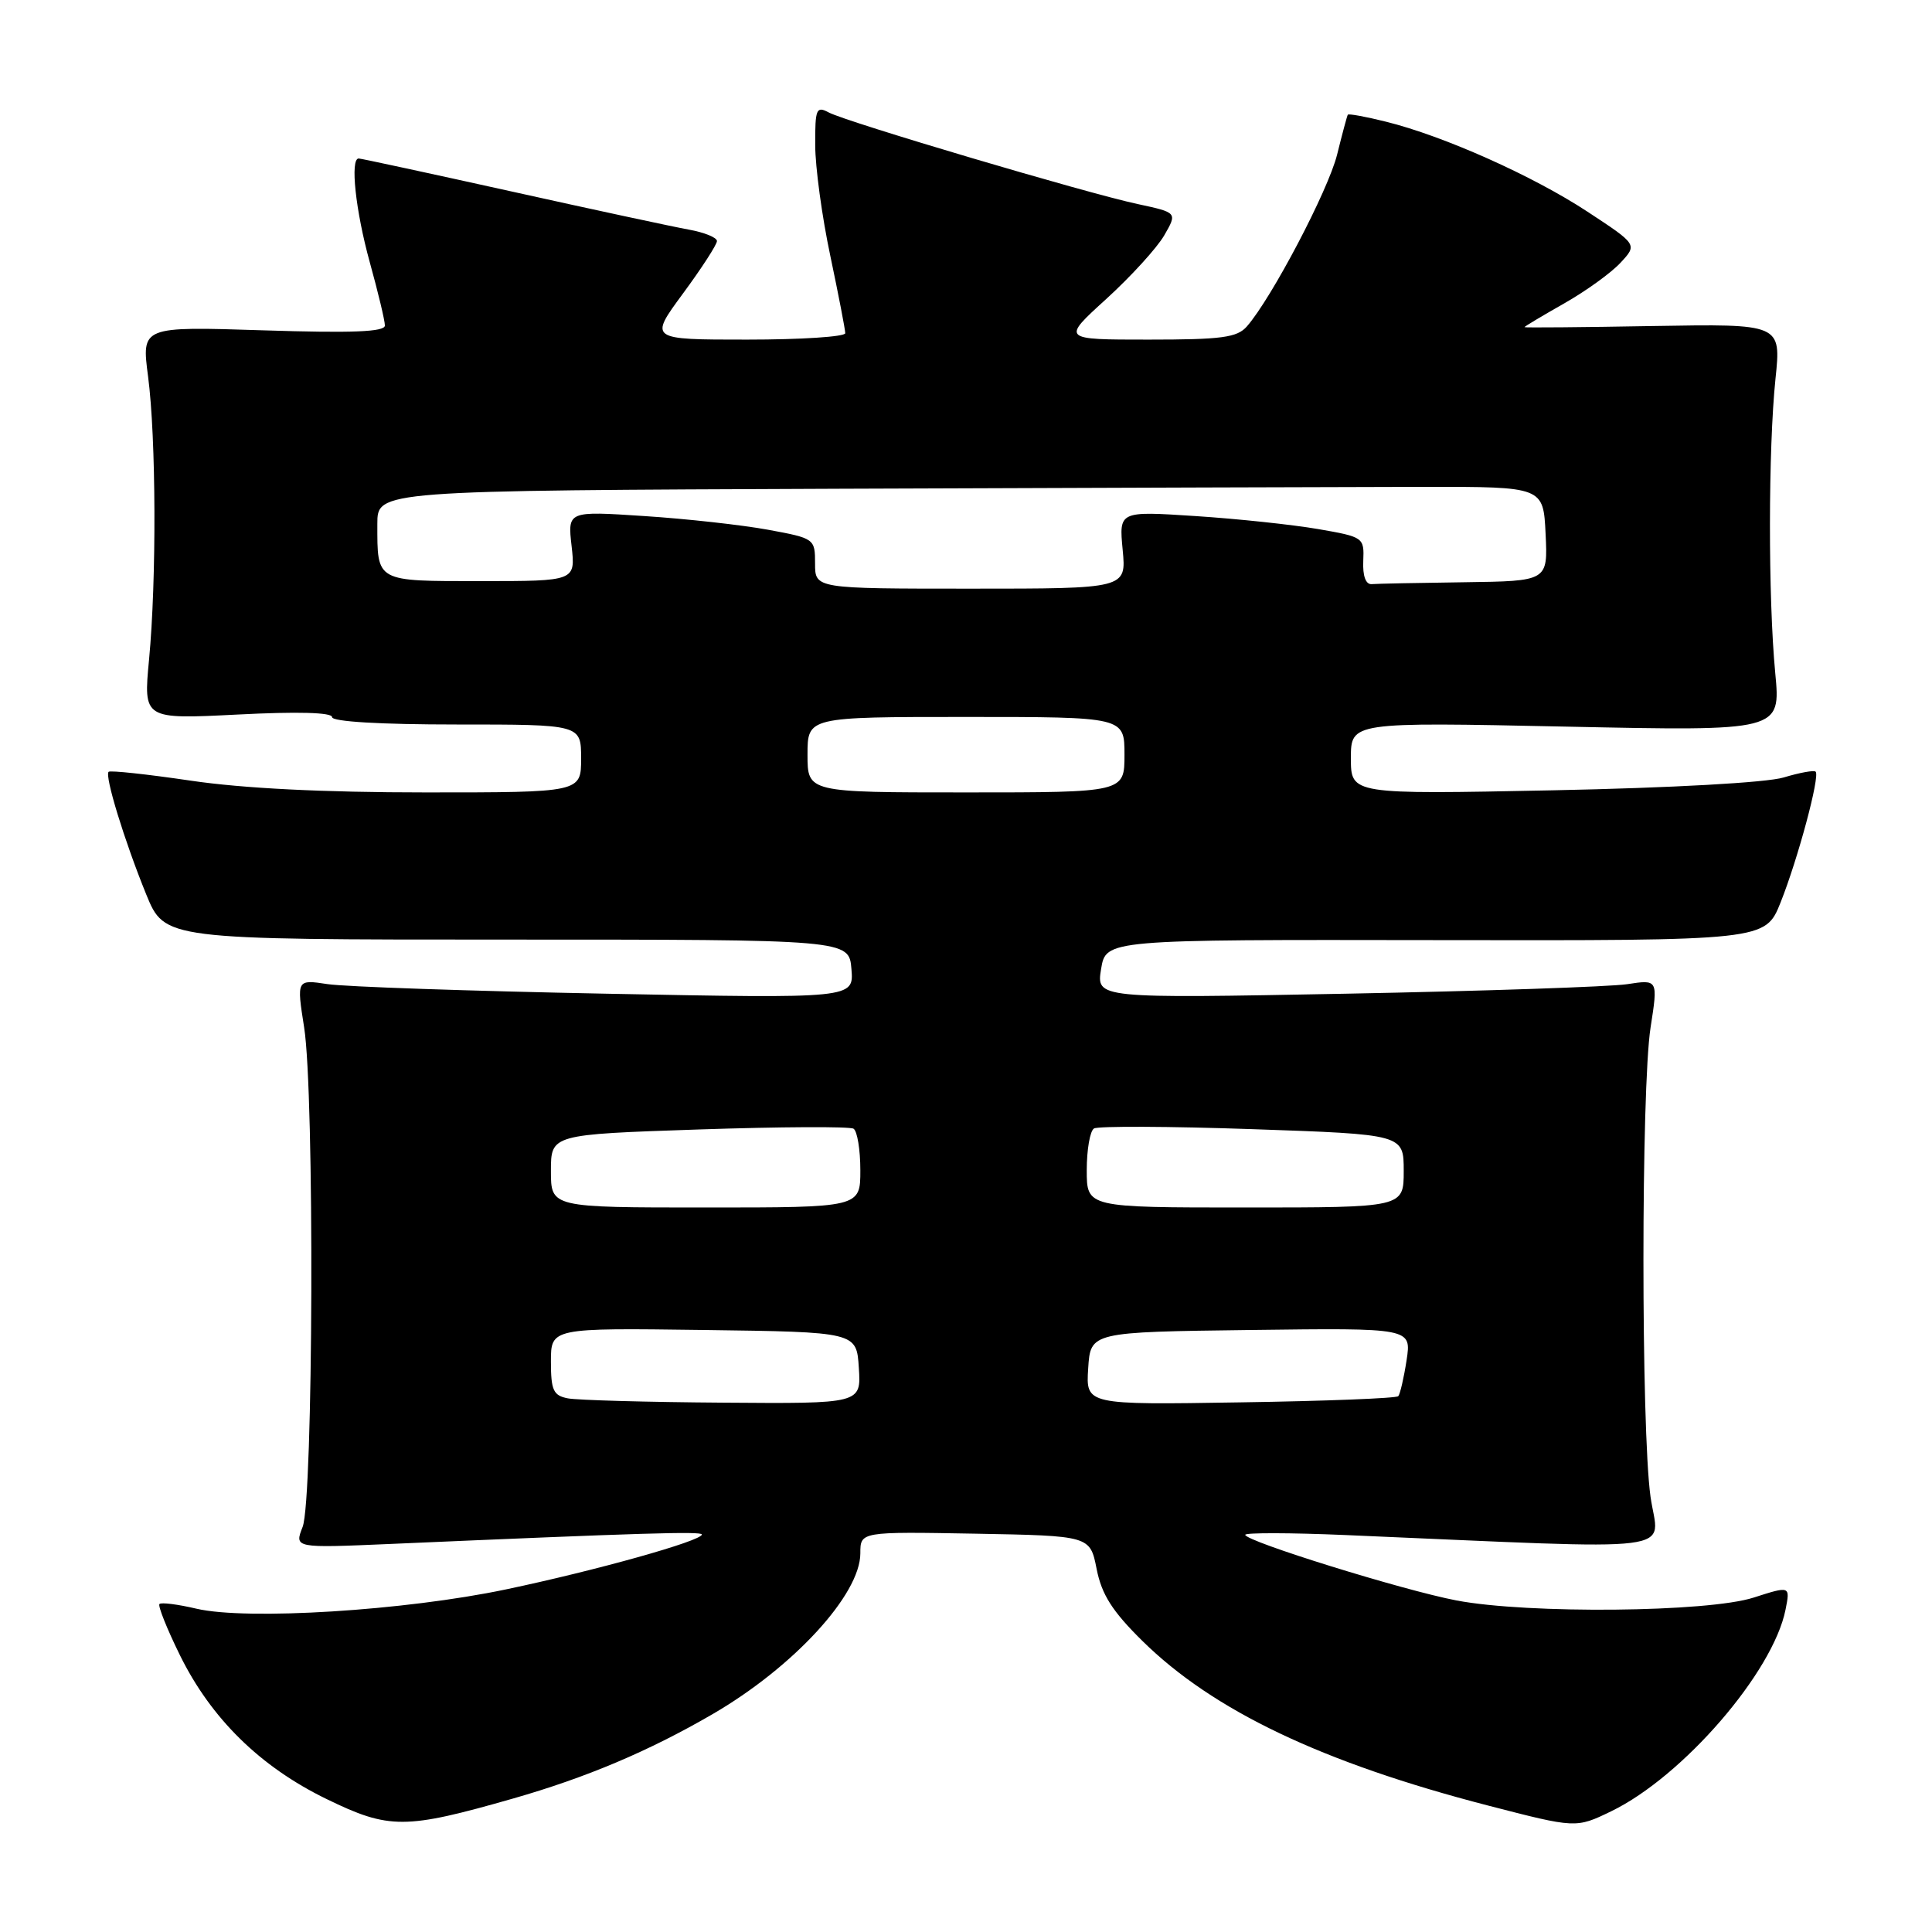 <?xml version="1.0" encoding="UTF-8" standalone="no"?>
<!DOCTYPE svg PUBLIC "-//W3C//DTD SVG 1.1//EN" "http://www.w3.org/Graphics/SVG/1.1/DTD/svg11.dtd" >
<svg xmlns="http://www.w3.org/2000/svg" xmlns:xlink="http://www.w3.org/1999/xlink" version="1.1" viewBox="0 0 256 256">
 <g >
 <path fill="currentColor"
d=" M 68.00 238.31 C 77.74 235.52 85.94 232.05 94.39 227.15 C 105.12 220.93 114.00 211.28 114.00 205.82 C 114.00 202.95 114.00 202.95 129.22 203.22 C 144.44 203.50 144.44 203.50 145.31 207.90 C 145.98 211.29 147.38 213.49 151.34 217.40 C 160.73 226.66 175.18 233.55 197.16 239.24 C 208.83 242.26 208.83 242.26 213.50 240.00 C 222.98 235.41 234.93 221.59 236.59 213.30 C 237.22 210.13 237.22 210.13 232.36 211.69 C 226.29 213.64 202.46 213.87 193.00 212.07 C 185.91 210.72 165.00 204.22 165.00 203.37 C 165.00 203.08 170.96 203.09 178.25 203.40 C 224.13 205.36 219.77 205.91 218.70 198.31 C 217.45 189.32 217.45 144.24 218.71 136.14 C 219.70 129.78 219.70 129.78 215.60 130.41 C 213.34 130.75 196.60 131.32 178.38 131.67 C 145.27 132.30 145.27 132.30 145.90 128.40 C 146.54 124.50 146.54 124.50 190.23 124.57 C 233.91 124.64 233.91 124.64 235.94 119.57 C 238.24 113.79 241.18 102.85 240.58 102.25 C 240.37 102.03 238.46 102.38 236.34 103.02 C 234.08 103.70 221.53 104.40 205.75 104.72 C 179.00 105.26 179.00 105.26 179.00 100.47 C 179.00 95.68 179.00 95.68 207.48 96.28 C 235.96 96.88 235.96 96.88 235.23 89.19 C 234.28 79.20 234.30 59.46 235.26 50.20 C 236.02 42.91 236.02 42.91 219.01 43.20 C 209.65 43.37 202.00 43.43 202.00 43.35 C 202.00 43.26 204.36 41.85 207.25 40.21 C 210.14 38.57 213.51 36.14 214.73 34.81 C 216.97 32.40 216.97 32.40 210.35 28.05 C 203.12 23.30 191.28 18.01 183.63 16.12 C 180.95 15.45 178.68 15.04 178.59 15.20 C 178.49 15.37 177.85 17.75 177.17 20.50 C 175.98 25.26 168.49 39.52 165.22 43.25 C 163.93 44.73 161.89 45.00 152.17 45.00 C 140.66 45.00 140.66 45.00 146.58 39.62 C 149.84 36.65 153.29 32.87 154.26 31.20 C 156.01 28.17 156.01 28.17 150.76 27.04 C 143.96 25.59 112.17 16.16 109.81 14.90 C 108.17 14.02 108.00 14.42 108.02 19.21 C 108.02 22.12 108.92 28.73 110.02 33.90 C 111.11 39.07 112.00 43.69 112.00 44.15 C 112.00 44.62 106.15 45.00 99.00 45.00 C 86.00 45.00 86.00 45.00 90.50 38.89 C 92.98 35.53 95.00 32.40 95.00 31.94 C 95.00 31.47 93.31 30.79 91.25 30.42 C 89.19 30.05 78.63 27.78 67.78 25.37 C 56.94 22.97 47.83 21.00 47.53 21.00 C 46.37 21.00 47.11 27.92 49.00 34.76 C 50.10 38.73 51.00 42.49 51.00 43.13 C 51.00 43.98 46.69 44.15 34.87 43.77 C 18.75 43.25 18.75 43.25 19.62 49.88 C 20.69 58.06 20.75 76.84 19.75 87.40 C 19.00 95.31 19.00 95.31 31.50 94.68 C 39.42 94.27 44.00 94.40 44.00 95.02 C 44.00 95.62 50.40 96.00 60.50 96.00 C 77.00 96.00 77.00 96.00 77.00 100.50 C 77.00 105.00 77.00 105.00 56.38 105.00 C 42.87 105.00 32.14 104.46 25.27 103.44 C 19.50 102.59 14.61 102.06 14.39 102.27 C 13.85 102.82 16.48 111.39 19.37 118.50 C 21.82 124.50 21.82 124.50 67.16 124.50 C 112.50 124.50 112.50 124.50 112.82 128.41 C 113.14 132.31 113.14 132.31 80.32 131.67 C 62.27 131.32 45.66 130.75 43.40 130.40 C 39.30 129.78 39.30 129.78 40.30 136.14 C 41.68 144.89 41.52 198.68 40.10 202.32 C 39.00 205.13 39.00 205.13 51.75 204.58 C 85.05 203.13 93.00 202.89 93.00 203.33 C 93.00 204.17 78.96 208.10 67.06 210.60 C 53.66 213.42 32.70 214.72 26.03 213.16 C 23.57 212.58 21.36 212.30 21.13 212.54 C 20.90 212.77 22.11 215.80 23.82 219.28 C 27.97 227.72 34.48 234.11 43.29 238.39 C 51.57 242.42 53.67 242.41 68.00 238.31 Z  M 75.25 185.29 C 73.32 184.92 73.00 184.23 73.00 180.41 C 73.00 175.96 73.00 175.96 93.25 176.23 C 113.50 176.50 113.50 176.50 113.80 181.25 C 114.11 186.00 114.11 186.00 95.80 185.86 C 85.74 185.79 76.49 185.53 75.25 185.29 Z  M 144.19 181.32 C 144.50 176.50 144.50 176.50 165.77 176.23 C 187.03 175.96 187.03 175.96 186.38 180.23 C 186.02 182.58 185.52 184.72 185.28 185.00 C 185.04 185.28 175.62 185.65 164.36 185.82 C 143.88 186.15 143.88 186.15 144.19 181.32 Z  M 73.00 155.16 C 73.00 150.32 73.00 150.32 92.60 149.66 C 103.38 149.30 112.60 149.25 113.10 149.56 C 113.59 149.87 114.00 152.34 114.00 155.06 C 114.00 160.00 114.00 160.00 93.50 160.00 C 73.00 160.00 73.00 160.00 73.00 155.16 Z  M 144.00 155.06 C 144.00 152.34 144.43 149.85 144.96 149.53 C 145.49 149.20 154.94 149.24 165.96 149.62 C 186.00 150.31 186.00 150.31 186.00 155.16 C 186.00 160.00 186.00 160.00 165.00 160.00 C 144.00 160.00 144.00 160.00 144.00 155.06 Z  M 107.00 100.00 C 107.00 95.00 107.00 95.00 128.00 95.00 C 149.00 95.00 149.00 95.00 149.00 100.00 C 149.00 105.00 149.00 105.00 128.00 105.00 C 107.00 105.00 107.00 105.00 107.00 100.00 Z  M 108.00 74.67 C 108.00 71.38 107.93 71.33 101.75 70.19 C 98.31 69.56 90.94 68.74 85.36 68.38 C 75.21 67.71 75.21 67.71 75.74 72.36 C 76.26 77.00 76.26 77.00 63.74 77.00 C 49.70 77.00 50.00 77.17 50.00 69.42 C 50.00 65.00 50.00 65.00 111.50 64.76 C 145.32 64.64 180.09 64.52 188.75 64.51 C 204.50 64.50 204.50 64.50 204.80 70.75 C 205.10 77.00 205.10 77.00 194.05 77.15 C 187.97 77.23 182.44 77.34 181.75 77.40 C 180.97 77.46 180.55 76.32 180.64 74.33 C 180.77 71.21 180.69 71.15 174.64 70.10 C 171.26 69.52 163.95 68.74 158.38 68.38 C 148.27 67.72 148.27 67.72 148.76 72.86 C 149.25 78.00 149.25 78.00 128.63 78.00 C 108.00 78.00 108.00 78.00 108.00 74.67 Z "/>
</g>
</svg>